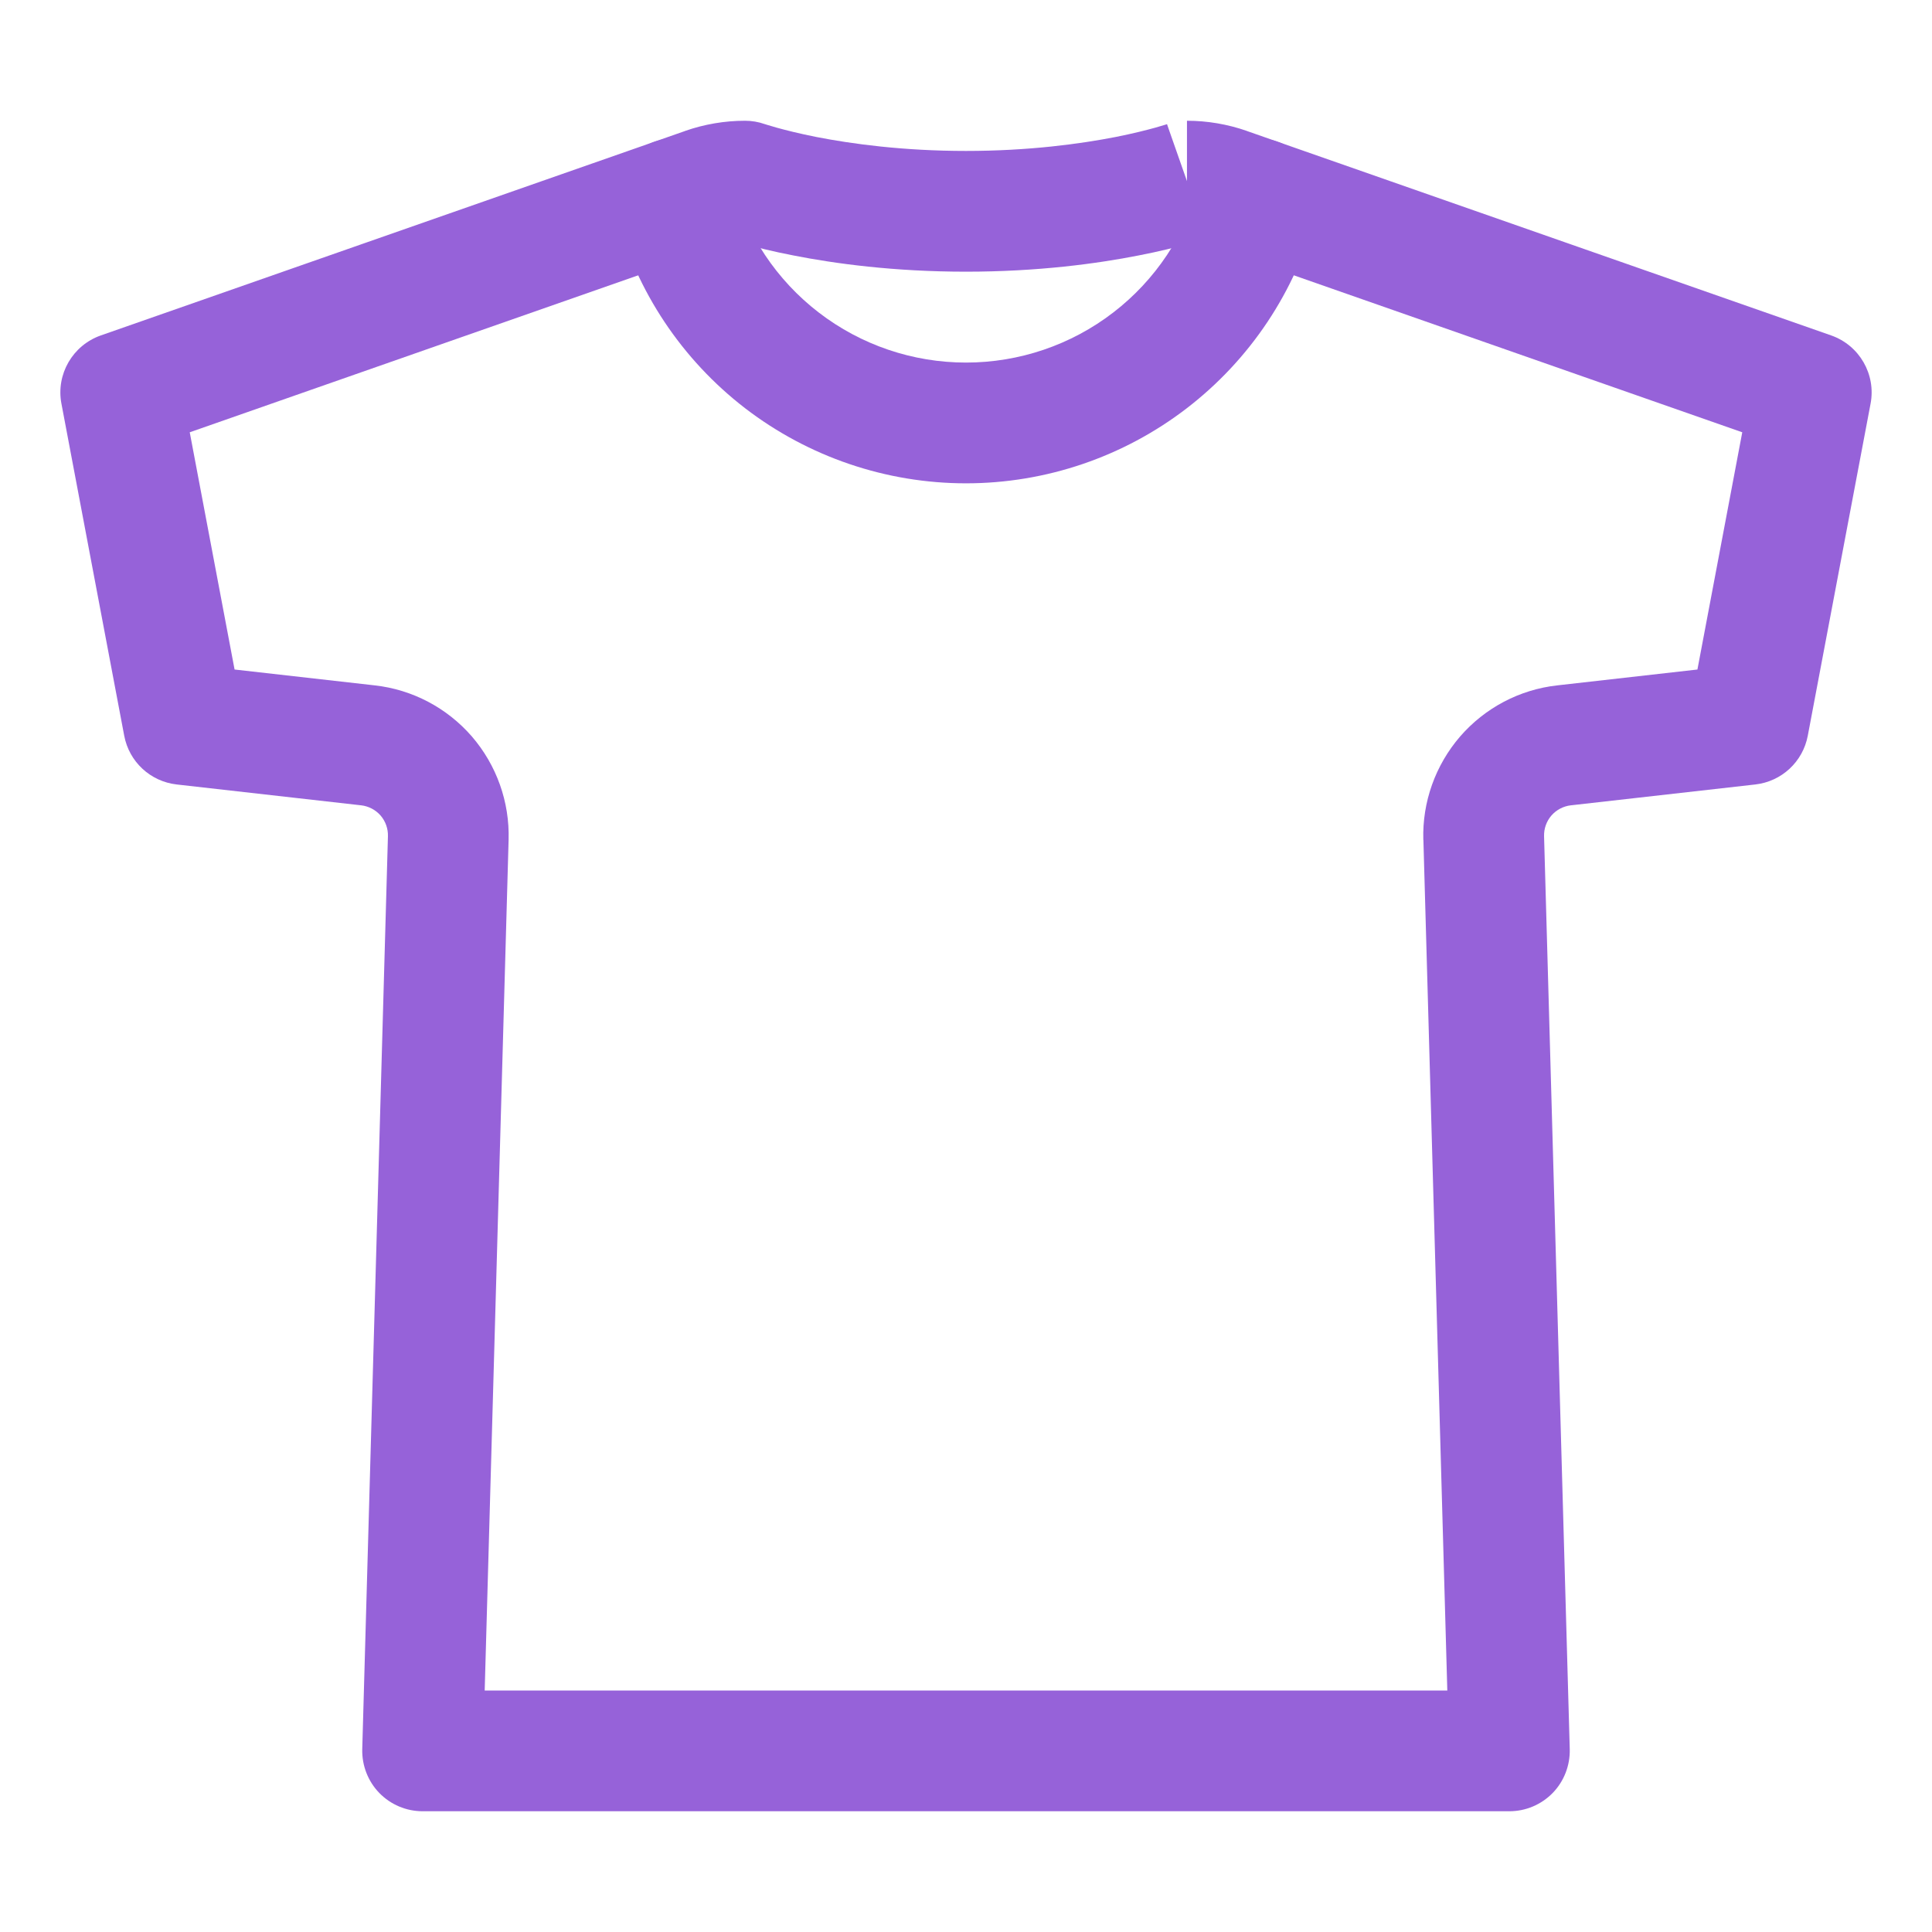 <svg width="24" height="24" viewBox="0 0 24 24" fill="none" xmlns="http://www.w3.org/2000/svg">
<path fill-rule="evenodd" clip-rule="evenodd" d="M8.512 1.626C8.751 1.543 9.002 1.5 9.255 1.5C9.339 1.5 9.422 1.514 9.501 1.542C9.502 1.542 9.503 1.542 9.505 1.543C9.509 1.544 9.518 1.547 9.53 1.551C9.555 1.559 9.595 1.571 9.649 1.586C9.758 1.616 9.925 1.659 10.143 1.702C10.579 1.787 11.217 1.875 12 1.875C12.783 1.875 13.42 1.787 13.857 1.702C14.075 1.659 14.242 1.616 14.351 1.586C14.405 1.571 14.445 1.559 14.47 1.551C14.482 1.547 14.491 1.544 14.495 1.543C14.497 1.542 14.499 1.542 14.499 1.542L14.498 1.542L14.498 1.542L14.497 1.542C14.497 1.542 14.496 1.542 14.745 2.25L14.745 1.5C14.998 1.5 15.249 1.543 15.488 1.626C15.488 1.626 15.488 1.627 15.488 1.627C15.488 1.627 15.489 1.627 15.489 1.627L22.748 4.167C23.098 4.29 23.306 4.65 23.237 5.014L22.457 9.139C22.396 9.463 22.132 9.708 21.805 9.745L19.514 10.004C19.514 10.004 19.513 10.004 19.513 10.004C19.42 10.015 19.334 10.06 19.272 10.131C19.211 10.202 19.178 10.294 19.181 10.388L19.181 10.39L19.5 21.729C19.505 21.931 19.429 22.128 19.288 22.273C19.146 22.418 18.953 22.5 18.75 22.5H5.25C5.047 22.5 4.853 22.418 4.712 22.273C4.571 22.128 4.495 21.931 4.5 21.729L4.819 10.39L4.819 10.388C4.822 10.294 4.789 10.202 4.728 10.131C4.666 10.06 4.58 10.015 4.487 10.004C4.487 10.004 4.486 10.004 4.486 10.004L2.195 9.745C1.868 9.708 1.604 9.463 1.543 9.139L0.763 5.014C0.694 4.65 0.902 4.29 1.252 4.167L8.511 1.627C8.511 1.627 8.511 1.627 8.512 1.627C8.512 1.627 8.512 1.626 8.512 1.626ZM14.84 3.006C14.814 3.014 14.785 3.022 14.753 3.031C14.61 3.071 14.405 3.123 14.146 3.173C13.629 3.275 12.894 3.375 12 3.375C11.106 3.375 10.371 3.275 9.854 3.173C9.595 3.123 9.39 3.071 9.247 3.031C9.215 3.022 9.186 3.014 9.16 3.006C9.108 3.013 9.057 3.025 9.008 3.042L2.357 5.37L2.914 8.317L4.655 8.514C5.123 8.566 5.553 8.793 5.862 9.149C6.169 9.505 6.332 9.963 6.318 10.433C6.318 10.433 6.318 10.434 6.318 10.434L6.021 21H17.979L17.682 10.434C17.682 10.434 17.681 10.433 17.681 10.433C17.667 9.963 17.831 9.505 18.138 9.149C18.447 8.793 18.877 8.566 19.345 8.514L21.086 8.317L21.643 5.37L14.992 3.042C14.943 3.025 14.892 3.013 14.84 3.006Z" fill="#9662D9"/>
<path fill-rule="evenodd" clip-rule="evenodd" d="M8.183 1.744C8.583 1.637 8.994 1.875 9.101 2.276C9.271 2.915 9.647 3.48 10.172 3.883C10.696 4.286 11.339 4.504 12 4.504C12.661 4.504 13.304 4.286 13.828 3.883C14.353 3.48 14.729 2.915 14.899 2.276C15.006 1.875 15.416 1.637 15.817 1.744C16.217 1.85 16.455 2.261 16.349 2.661C16.094 3.62 15.529 4.467 14.742 5.072C13.956 5.676 12.992 6.004 12 6.004C11.008 6.004 10.044 5.676 9.257 5.072C8.471 4.467 7.906 3.62 7.651 2.661C7.545 2.261 7.783 1.85 8.183 1.744Z" fill="#9662D9"/>
</svg>
